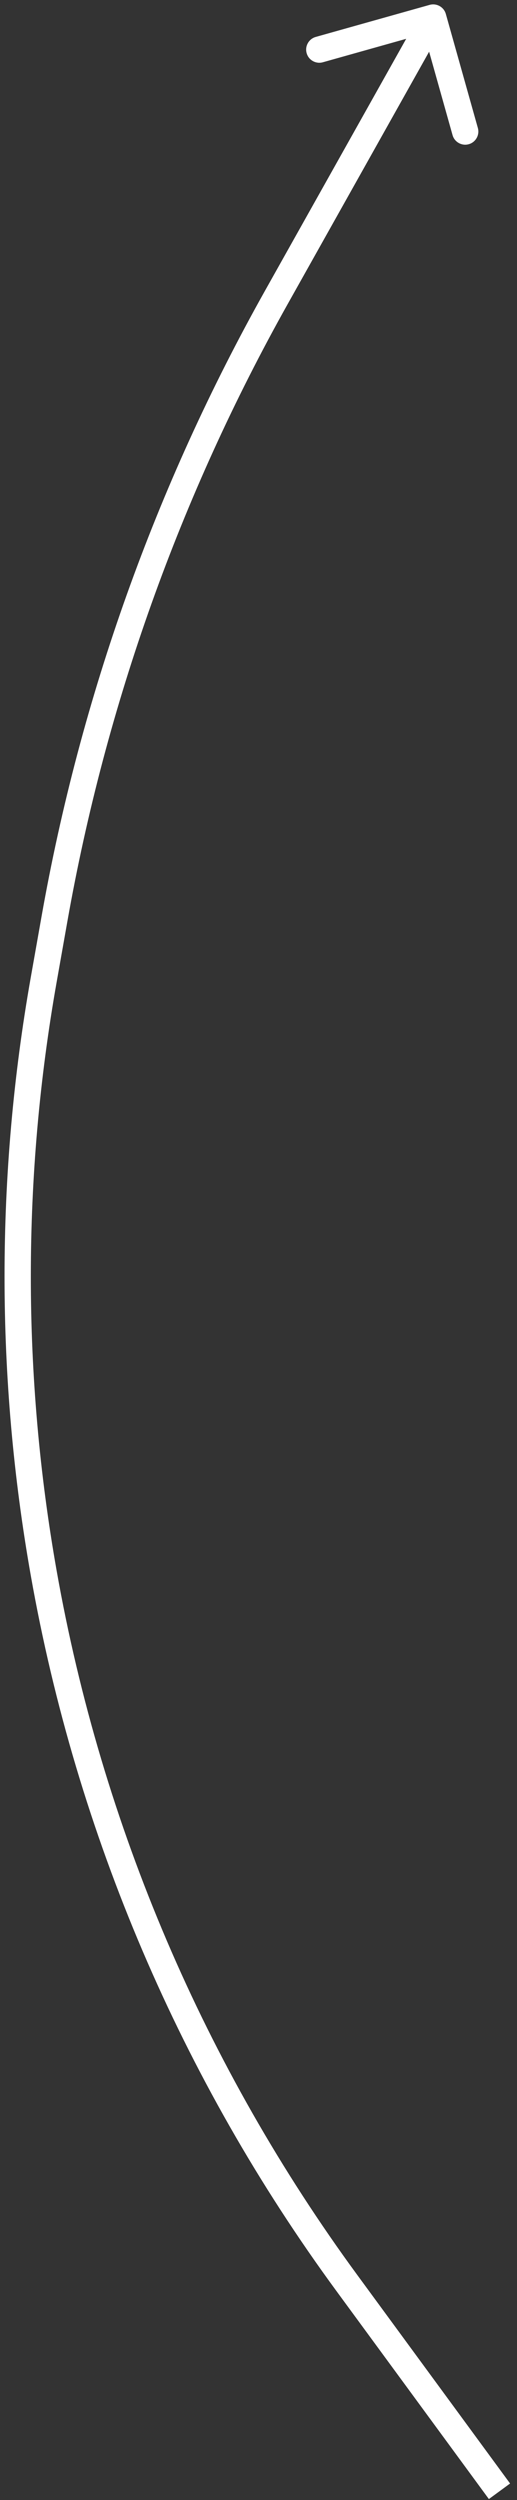 <svg width="59" height="285" viewBox="0 0 59 285" fill="none" xmlns="http://www.w3.org/2000/svg">
<rect x="0" y="0" width="59" height="285" fill="#333333" stroke="none"/>
<path d="M50.879 1.594C50.654 0.796 49.826 0.332 49.029 0.556L36.033 4.21C35.235 4.435 34.77 5.263 34.995 6.06C35.219 6.858 36.047 7.323 36.845 7.098L48.397 3.85L51.645 15.402C51.869 16.2 52.698 16.664 53.495 16.44C54.293 16.216 54.757 15.387 54.533 14.59L50.879 1.594ZM57 284L58.209 283.113L40.81 259.394L39.601 260.281L38.391 261.168L55.791 284.887L57 284ZM4.99 111.675L6.467 111.937L7.693 105.015L6.216 104.753L4.739 104.492L3.513 111.414L4.99 111.675ZM31.543 33.889L32.852 34.623L50.743 2.734L49.435 2L48.127 1.266L30.235 33.156L31.543 33.889ZM6.216 104.753L7.693 105.015C12.068 80.305 20.573 56.508 32.852 34.623L31.543 33.889L30.235 33.156C17.792 55.334 9.172 79.45 4.739 104.492L6.216 104.753ZM39.601 260.281L40.81 259.394C23.361 235.606 11.611 208.126 6.467 179.077L4.99 179.338L3.513 179.6C8.737 209.102 20.67 237.01 38.391 261.168L39.601 260.281ZM4.99 179.338L6.467 179.077C2.535 156.869 2.535 134.144 6.467 111.937L4.99 111.675L3.513 111.414C-0.48 133.967 -0.48 157.046 3.513 179.6L4.99 179.338Z" fill="white"/>
</svg>
